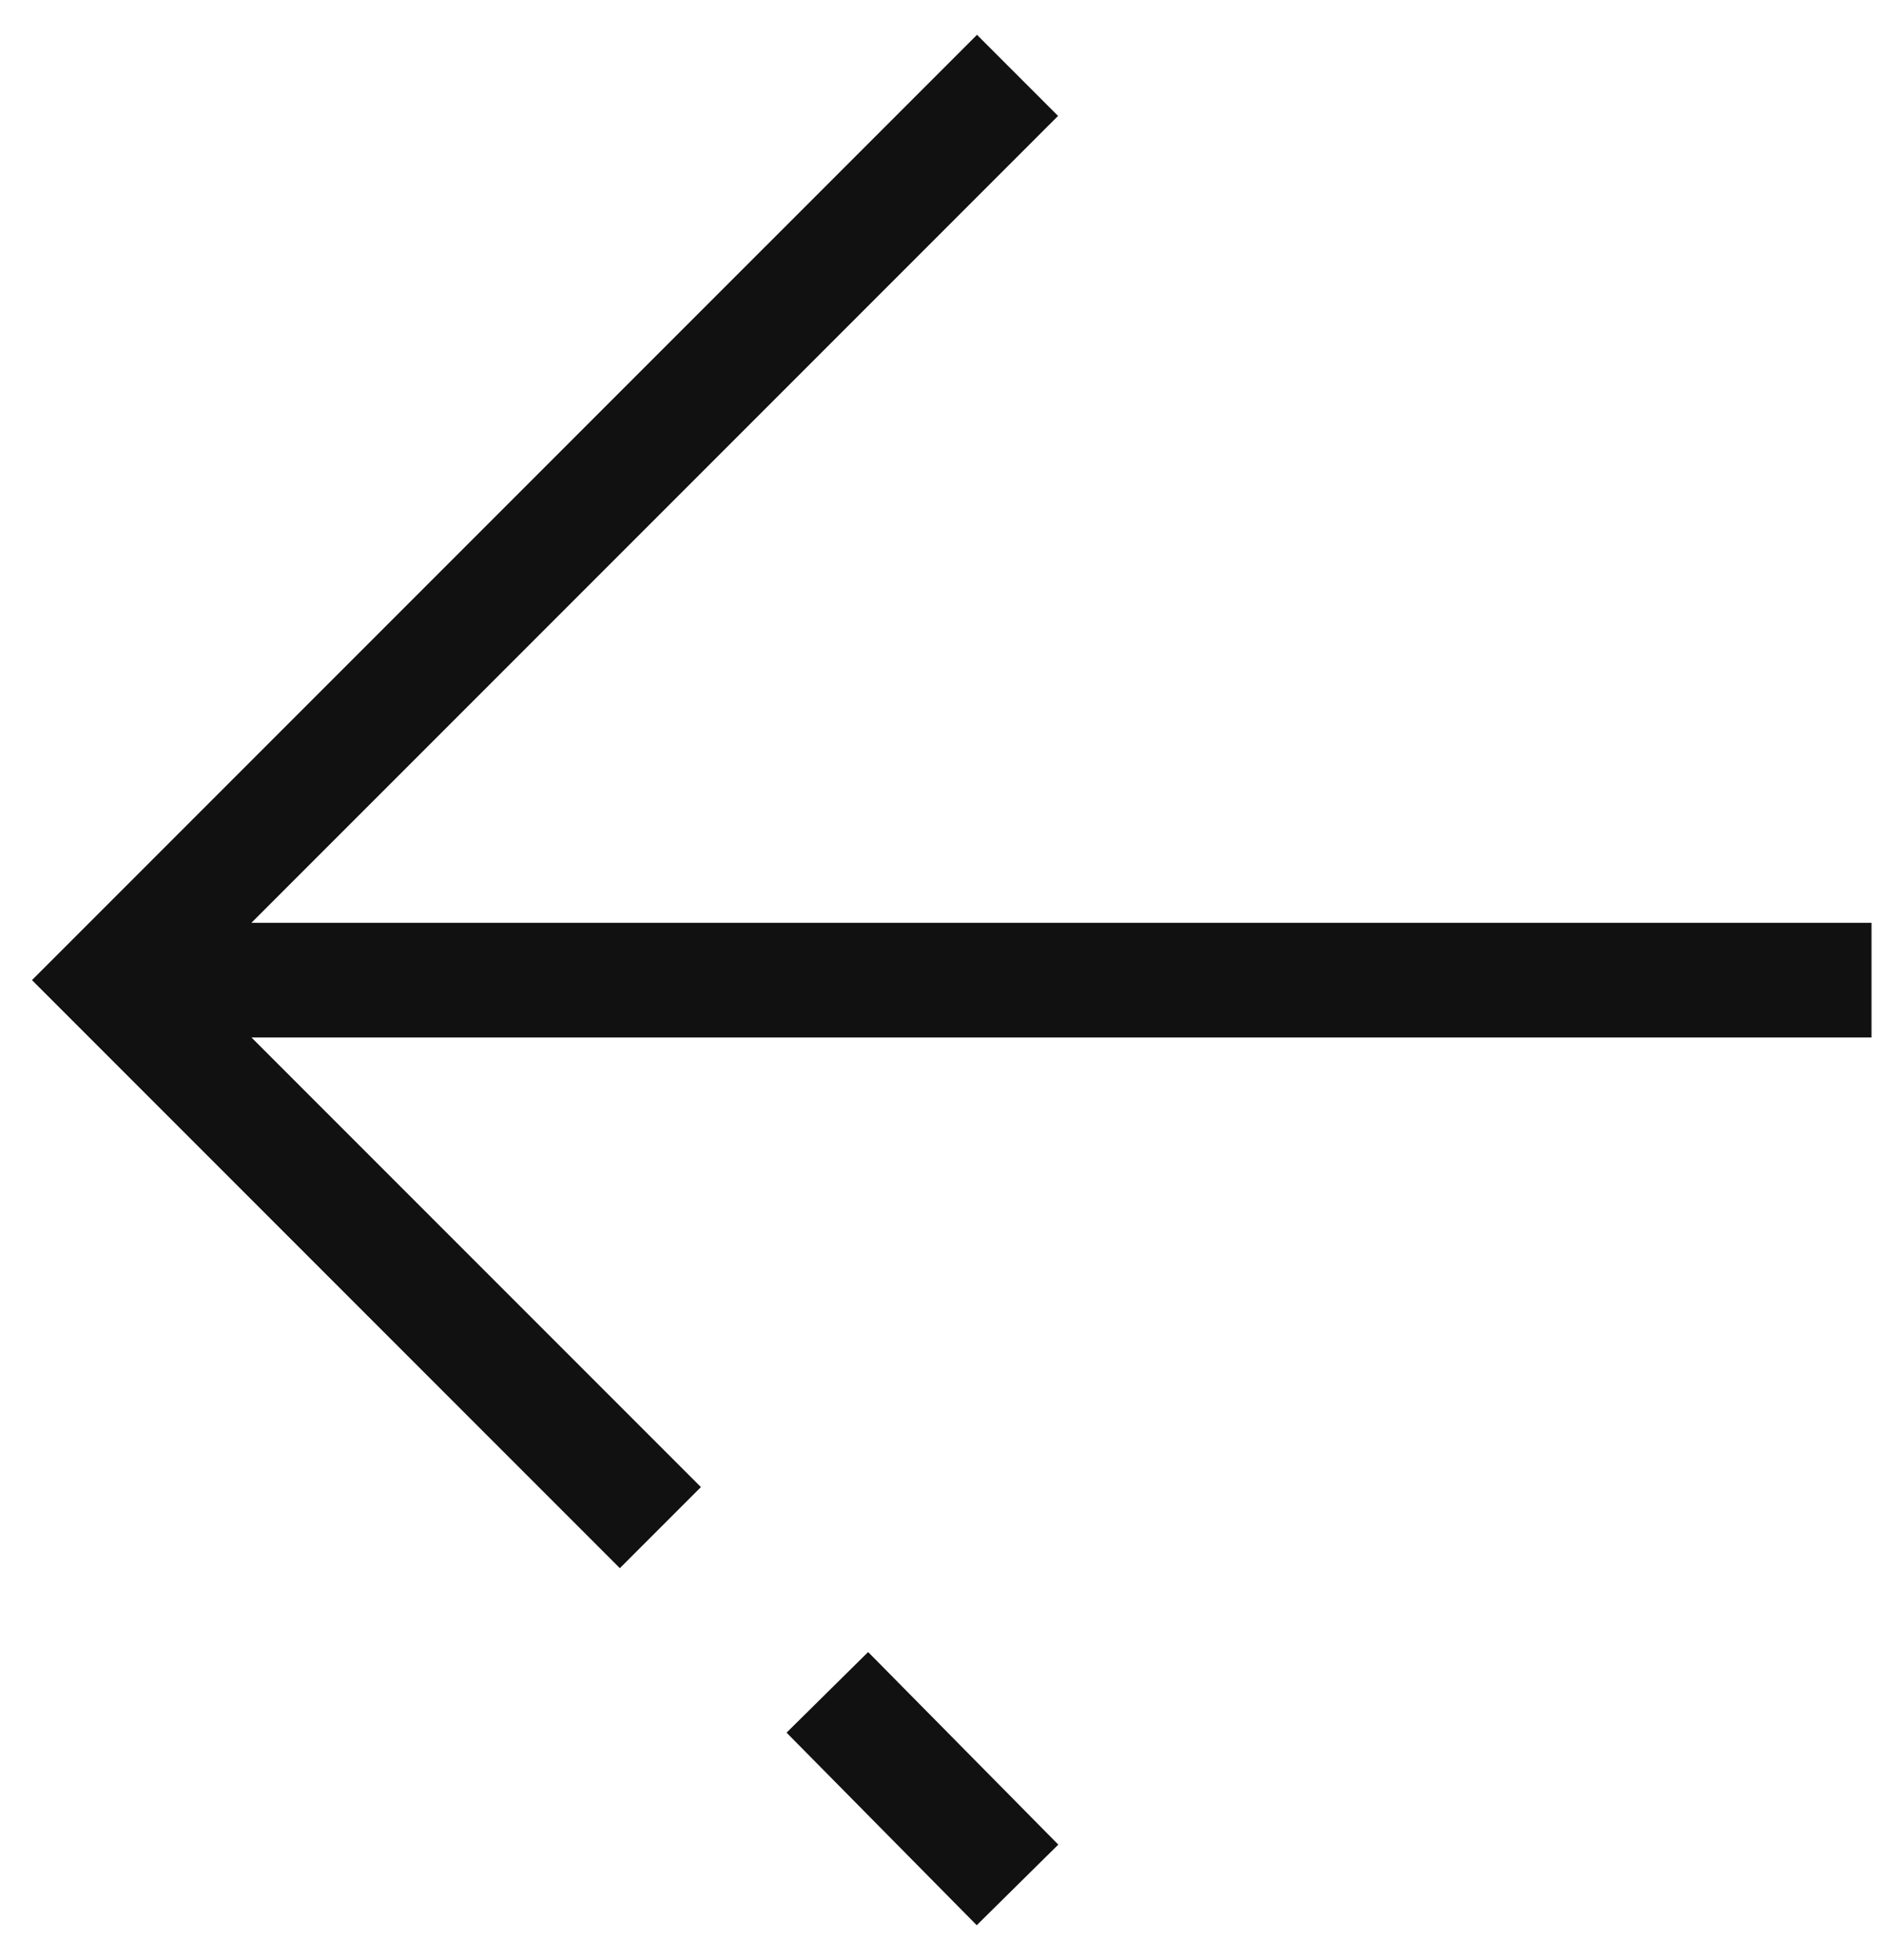 <svg width="50" height="52" fill="none" xmlns="http://www.w3.org/2000/svg"><path d="M49.669 26.004H2.999m14.527 14.525L3 26.003 27.004 2m0 48.008l-5.047-5.109" stroke="#111" stroke-width="3.043" stroke-miterlimit="10"/></svg>